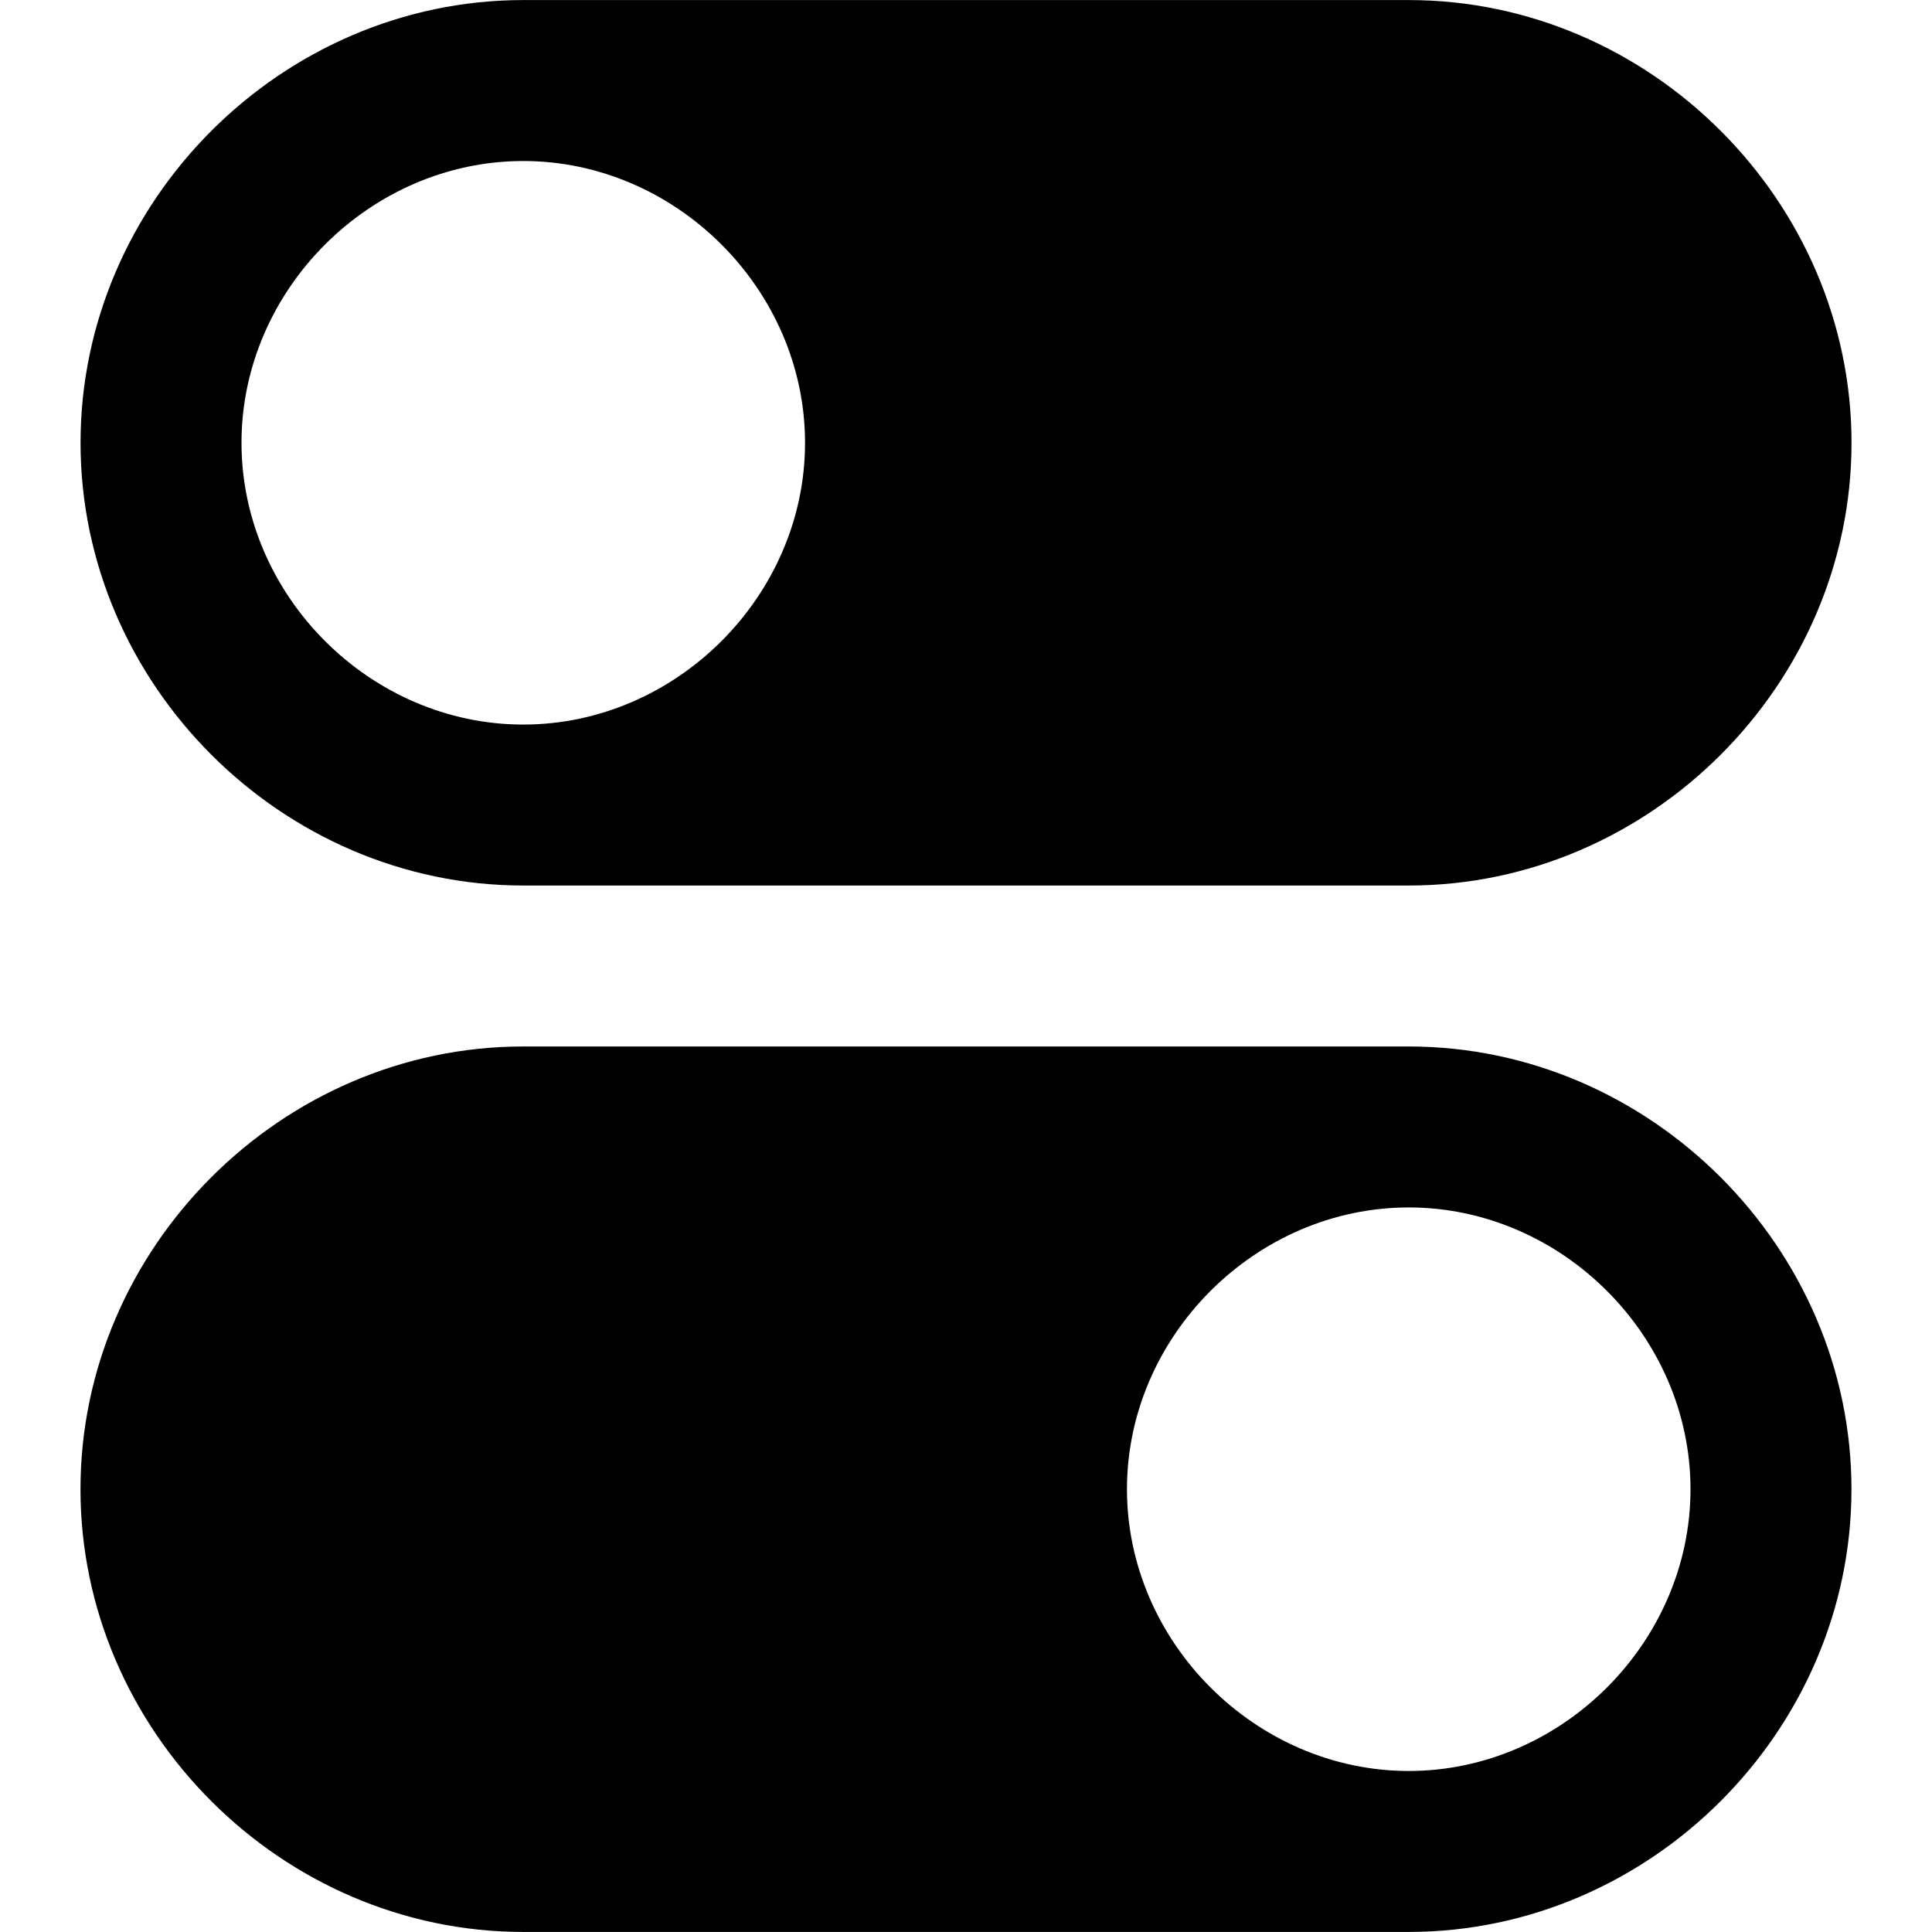 <!-- Generated by IcoMoon.io -->
<svg version="1.1" xmlns="http://www.w3.org/2000/svg" width="32" height="32" viewBox="0 0 32 32">
<title>switches</title>
<path d="M8.667 14.667h14.667c4 0 7.333-3.333 7.333-7.333s-3.333-7.333-7.333-7.333h-14.667c-4 0-7.333 3.333-7.333 7.333s3.333 7.333 7.333 7.333zM8.667 2.667c2.533 0 4.667 2.133 4.667 4.667s-2.133 4.667-4.667 4.667-4.667-2.133-4.667-4.667 2.133-4.667 4.667-4.667z"></path>
<path d="M23.333 17.333h-14.667c-4 0-7.333 3.333-7.333 7.333s3.333 7.333 7.333 7.333h14.667c4 0 7.333-3.333 7.333-7.333s-3.333-7.333-7.333-7.333zM23.333 29.333c-2.533 0-4.667-2.133-4.667-4.667s2.133-4.667 4.667-4.667 4.667 2.133 4.667 4.667-2.133 4.667-4.667 4.667z"></path>
</svg>
